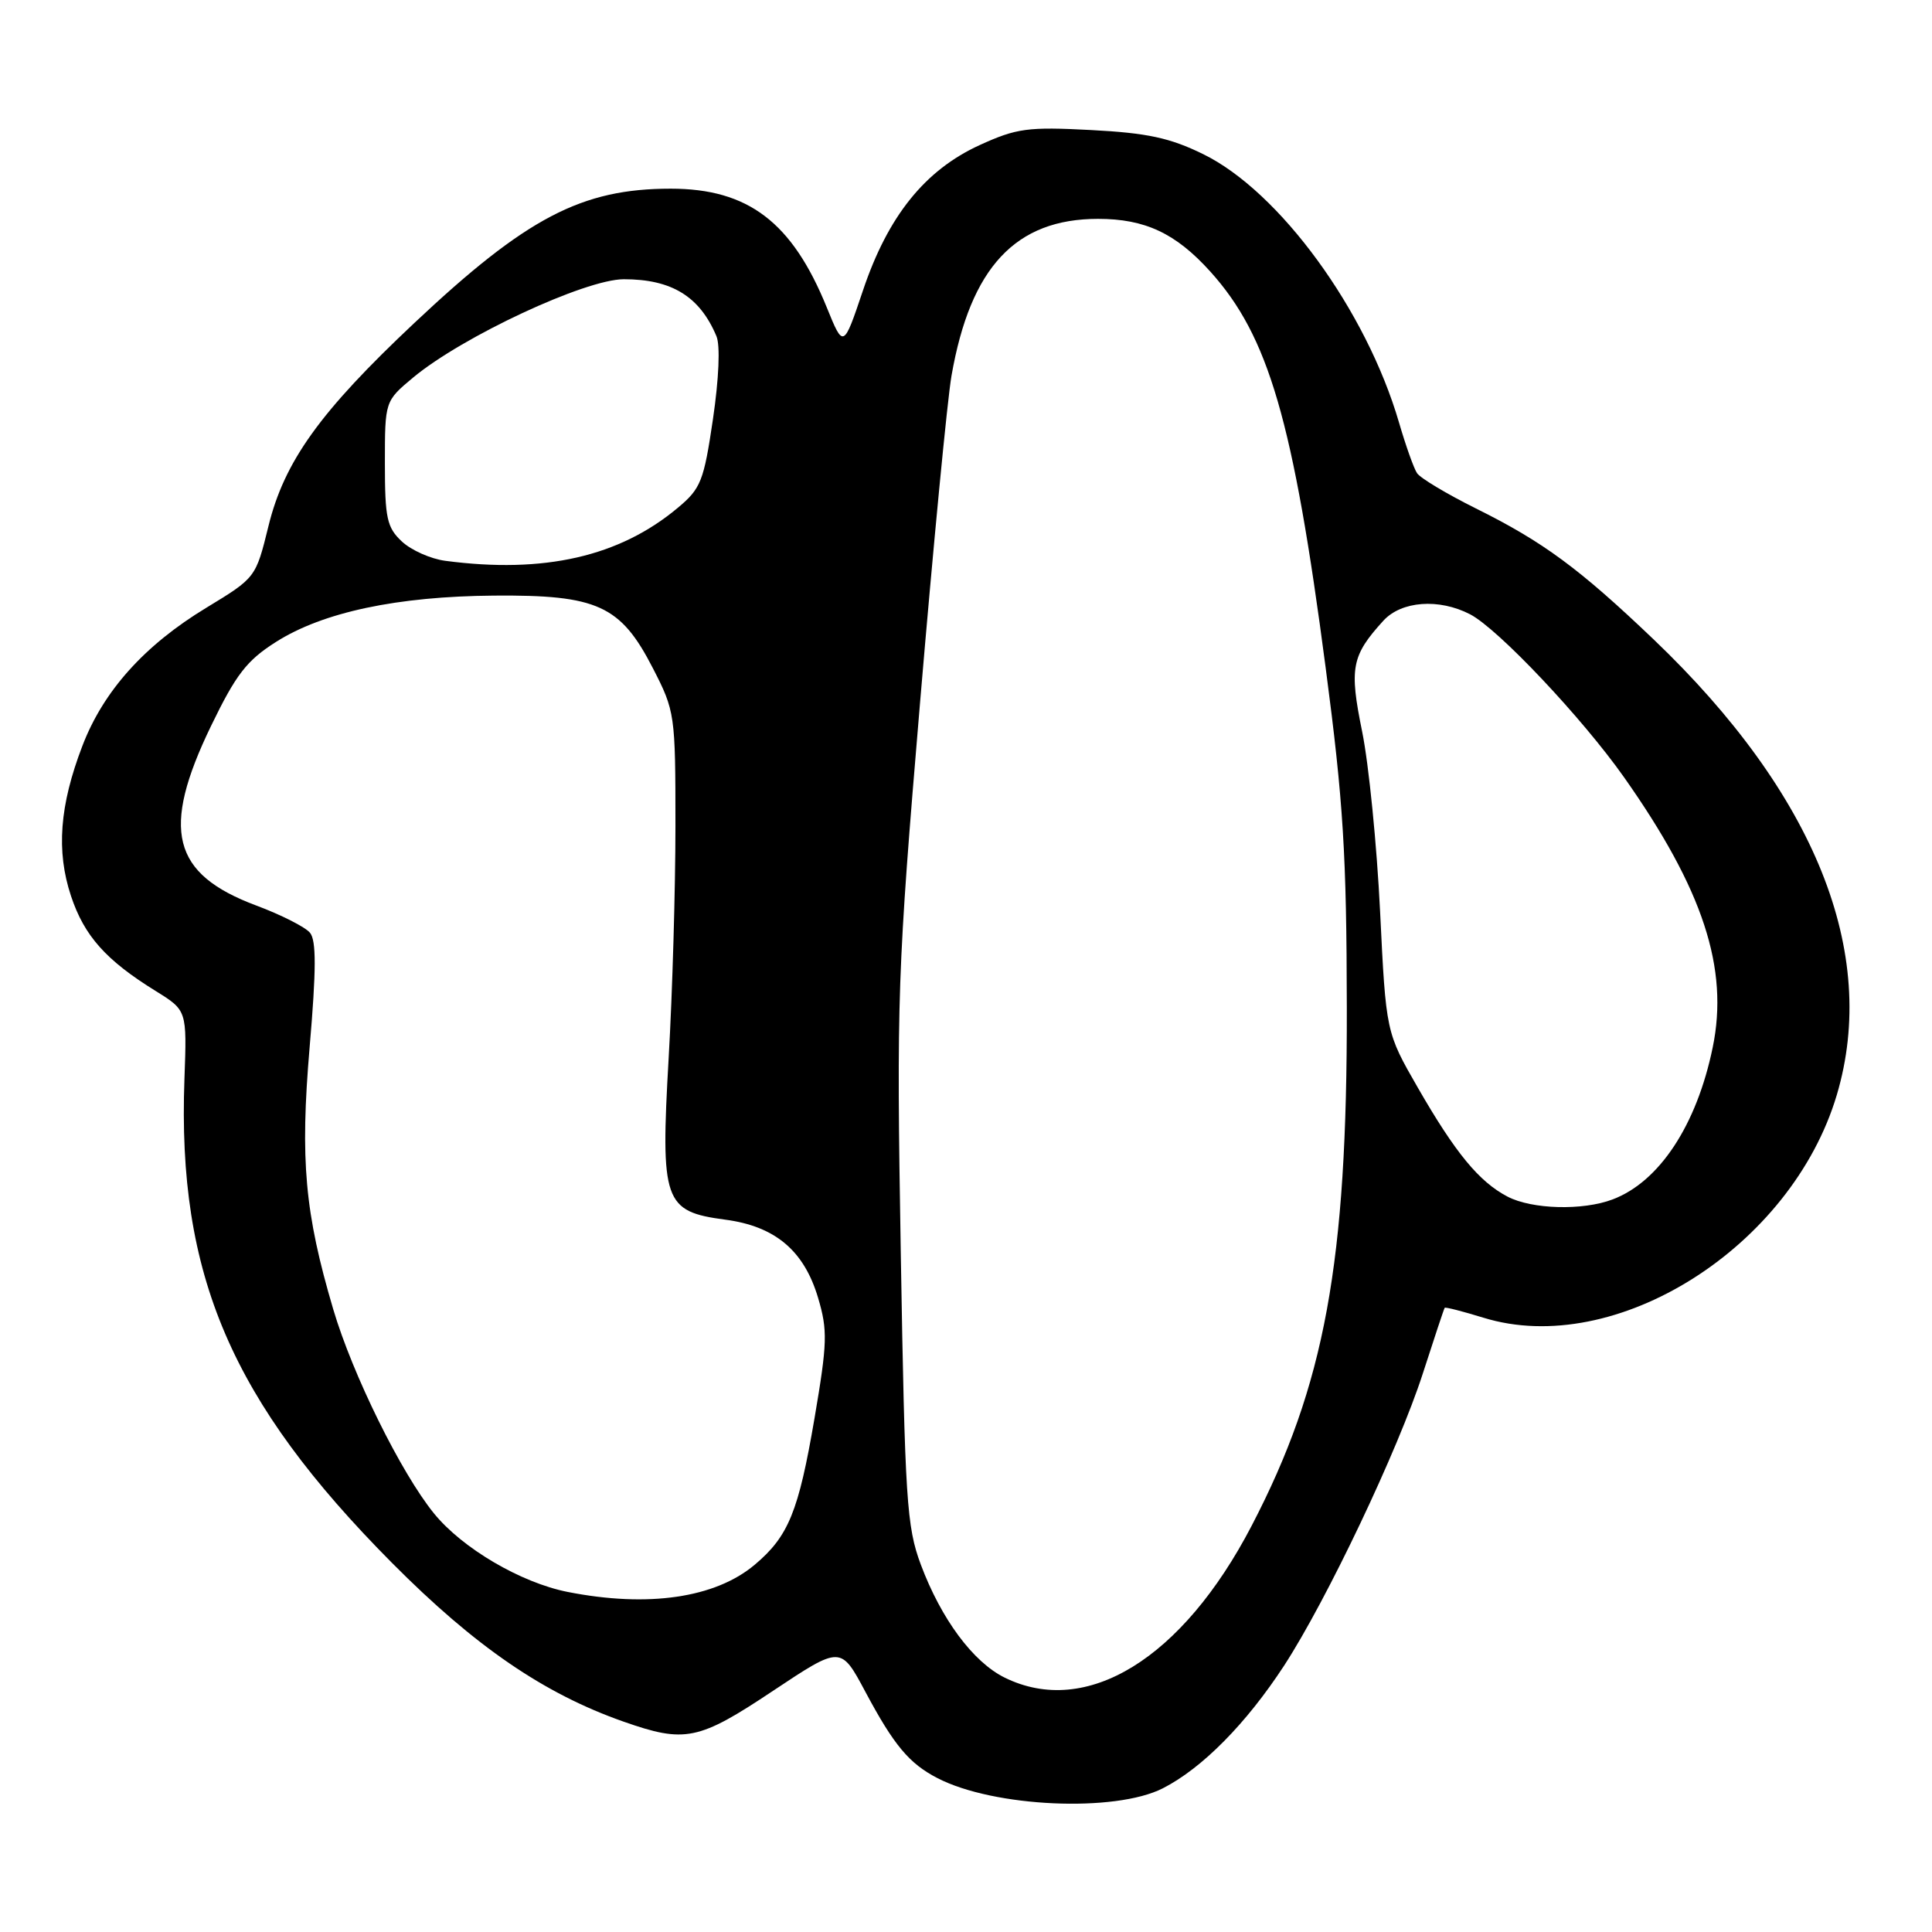 <?xml version="1.0" encoding="UTF-8" standalone="no"?>
<!DOCTYPE svg PUBLIC "-//W3C//DTD SVG 1.1//EN" "http://www.w3.org/Graphics/SVG/1.1/DTD/svg11.dtd" >
<svg xmlns="http://www.w3.org/2000/svg" xmlns:xlink="http://www.w3.org/1999/xlink" version="1.1" viewBox="0 0 256 256">
 <g >
 <path fill="currentColor"
d=" M 154.08 236.96 C 159.30 234.30 165.14 228.38 170.16 220.69 C 175.81 212.00 185.27 192.09 188.53 182.00 C 190.04 177.32 191.34 173.40 191.43 173.29 C 191.52 173.17 193.82 173.76 196.55 174.60 C 214.04 180.01 237.38 165.29 243.39 145.07 C 248.98 126.24 240.51 105.17 219.13 84.74 C 209.28 75.34 204.48 71.79 195.52 67.35 C 191.69 65.44 188.19 63.35 187.76 62.69 C 187.33 62.04 186.26 59.02 185.38 56.00 C 181.04 41.12 169.54 25.37 159.42 20.42 C 155.01 18.26 152.02 17.62 144.57 17.23 C 136.17 16.79 134.71 16.99 129.80 19.23 C 122.55 22.55 117.65 28.65 114.35 38.48 C 111.76 46.17 111.76 46.17 109.55 40.73 C 104.96 29.43 99.13 25.00 88.87 25.00 C 77.07 25.00 69.75 28.83 54.92 42.78 C 42.41 54.54 37.67 61.14 35.57 69.72 C 33.89 76.55 33.89 76.55 27.34 80.53 C 19.14 85.50 13.69 91.57 10.91 98.85 C 7.89 106.73 7.43 112.78 9.41 118.73 C 11.17 124.02 14.03 127.23 20.64 131.32 C 24.77 133.88 24.77 133.88 24.44 142.95 C 23.48 168.97 30.63 185.64 51.96 207.11 C 62.94 218.16 72.07 224.42 82.61 228.12 C 90.78 230.99 92.55 230.63 102.45 224.03 C 111.41 218.07 111.41 218.07 114.66 224.16 C 118.45 231.26 120.47 233.68 124.22 235.61 C 131.67 239.47 147.74 240.19 154.08 236.96 Z  M 133.12 222.29 C 128.94 220.23 124.71 214.53 122.01 207.31 C 120.14 202.29 119.91 198.81 119.36 166.16 C 118.79 131.94 118.89 128.98 121.92 93.00 C 123.66 72.38 125.53 52.93 126.08 49.78 C 128.59 35.41 134.58 29.00 145.50 29.00 C 151.72 29.00 155.79 30.91 160.36 35.97 C 168.10 44.55 171.36 55.71 175.66 88.50 C 178.00 106.27 178.43 113.19 178.46 133.50 C 178.52 167.37 175.55 183.53 165.85 202.17 C 156.67 219.81 143.95 227.63 133.12 222.29 Z  M 75.22 210.94 C 69.01 209.71 61.26 205.16 57.50 200.53 C 53.14 195.16 46.72 182.15 44.16 173.50 C 40.38 160.70 39.75 153.77 41.03 138.73 C 41.91 128.46 41.92 124.60 41.07 123.59 C 40.45 122.84 37.24 121.21 33.94 119.98 C 22.77 115.80 21.30 109.97 27.96 96.20 C 31.27 89.36 32.70 87.51 36.57 85.06 C 42.79 81.11 52.63 79.02 65.47 78.92 C 79.15 78.81 82.23 80.21 86.50 88.52 C 89.44 94.24 89.50 94.64 89.50 109.43 C 89.50 117.72 89.10 131.56 88.60 140.20 C 87.51 159.24 87.96 160.53 96.09 161.61 C 102.71 162.48 106.54 165.71 108.40 171.97 C 109.68 176.28 109.63 177.93 107.93 187.91 C 105.81 200.32 104.48 203.57 100.00 207.34 C 94.77 211.74 85.87 213.04 75.22 210.94 Z  M 199.76 158.56 C 195.99 156.59 192.86 152.79 187.88 144.14 C 183.65 136.79 183.65 136.79 182.87 120.78 C 182.44 111.98 181.37 101.25 180.49 96.93 C 178.77 88.50 179.08 86.89 183.30 82.25 C 185.69 79.63 190.67 79.26 194.80 81.40 C 198.50 83.32 209.64 95.11 215.20 103.00 C 225.67 117.85 229.11 128.32 226.94 138.80 C 224.82 149.08 219.88 156.59 213.68 158.93 C 209.73 160.43 203.00 160.25 199.76 158.56 Z  M 59.00 74.31 C 57.08 74.06 54.49 72.91 53.25 71.75 C 51.27 69.90 51.00 68.67 51.00 61.40 C 51.00 53.15 51.00 53.15 54.75 50.02 C 61.26 44.60 77.55 37.00 82.66 37.00 C 89.00 37.00 92.71 39.27 94.93 44.54 C 95.45 45.76 95.26 50.17 94.47 55.54 C 93.26 63.74 92.87 64.74 89.82 67.28 C 82.09 73.76 72.08 76.04 59.00 74.31 Z "/>
</g>
</svg>
